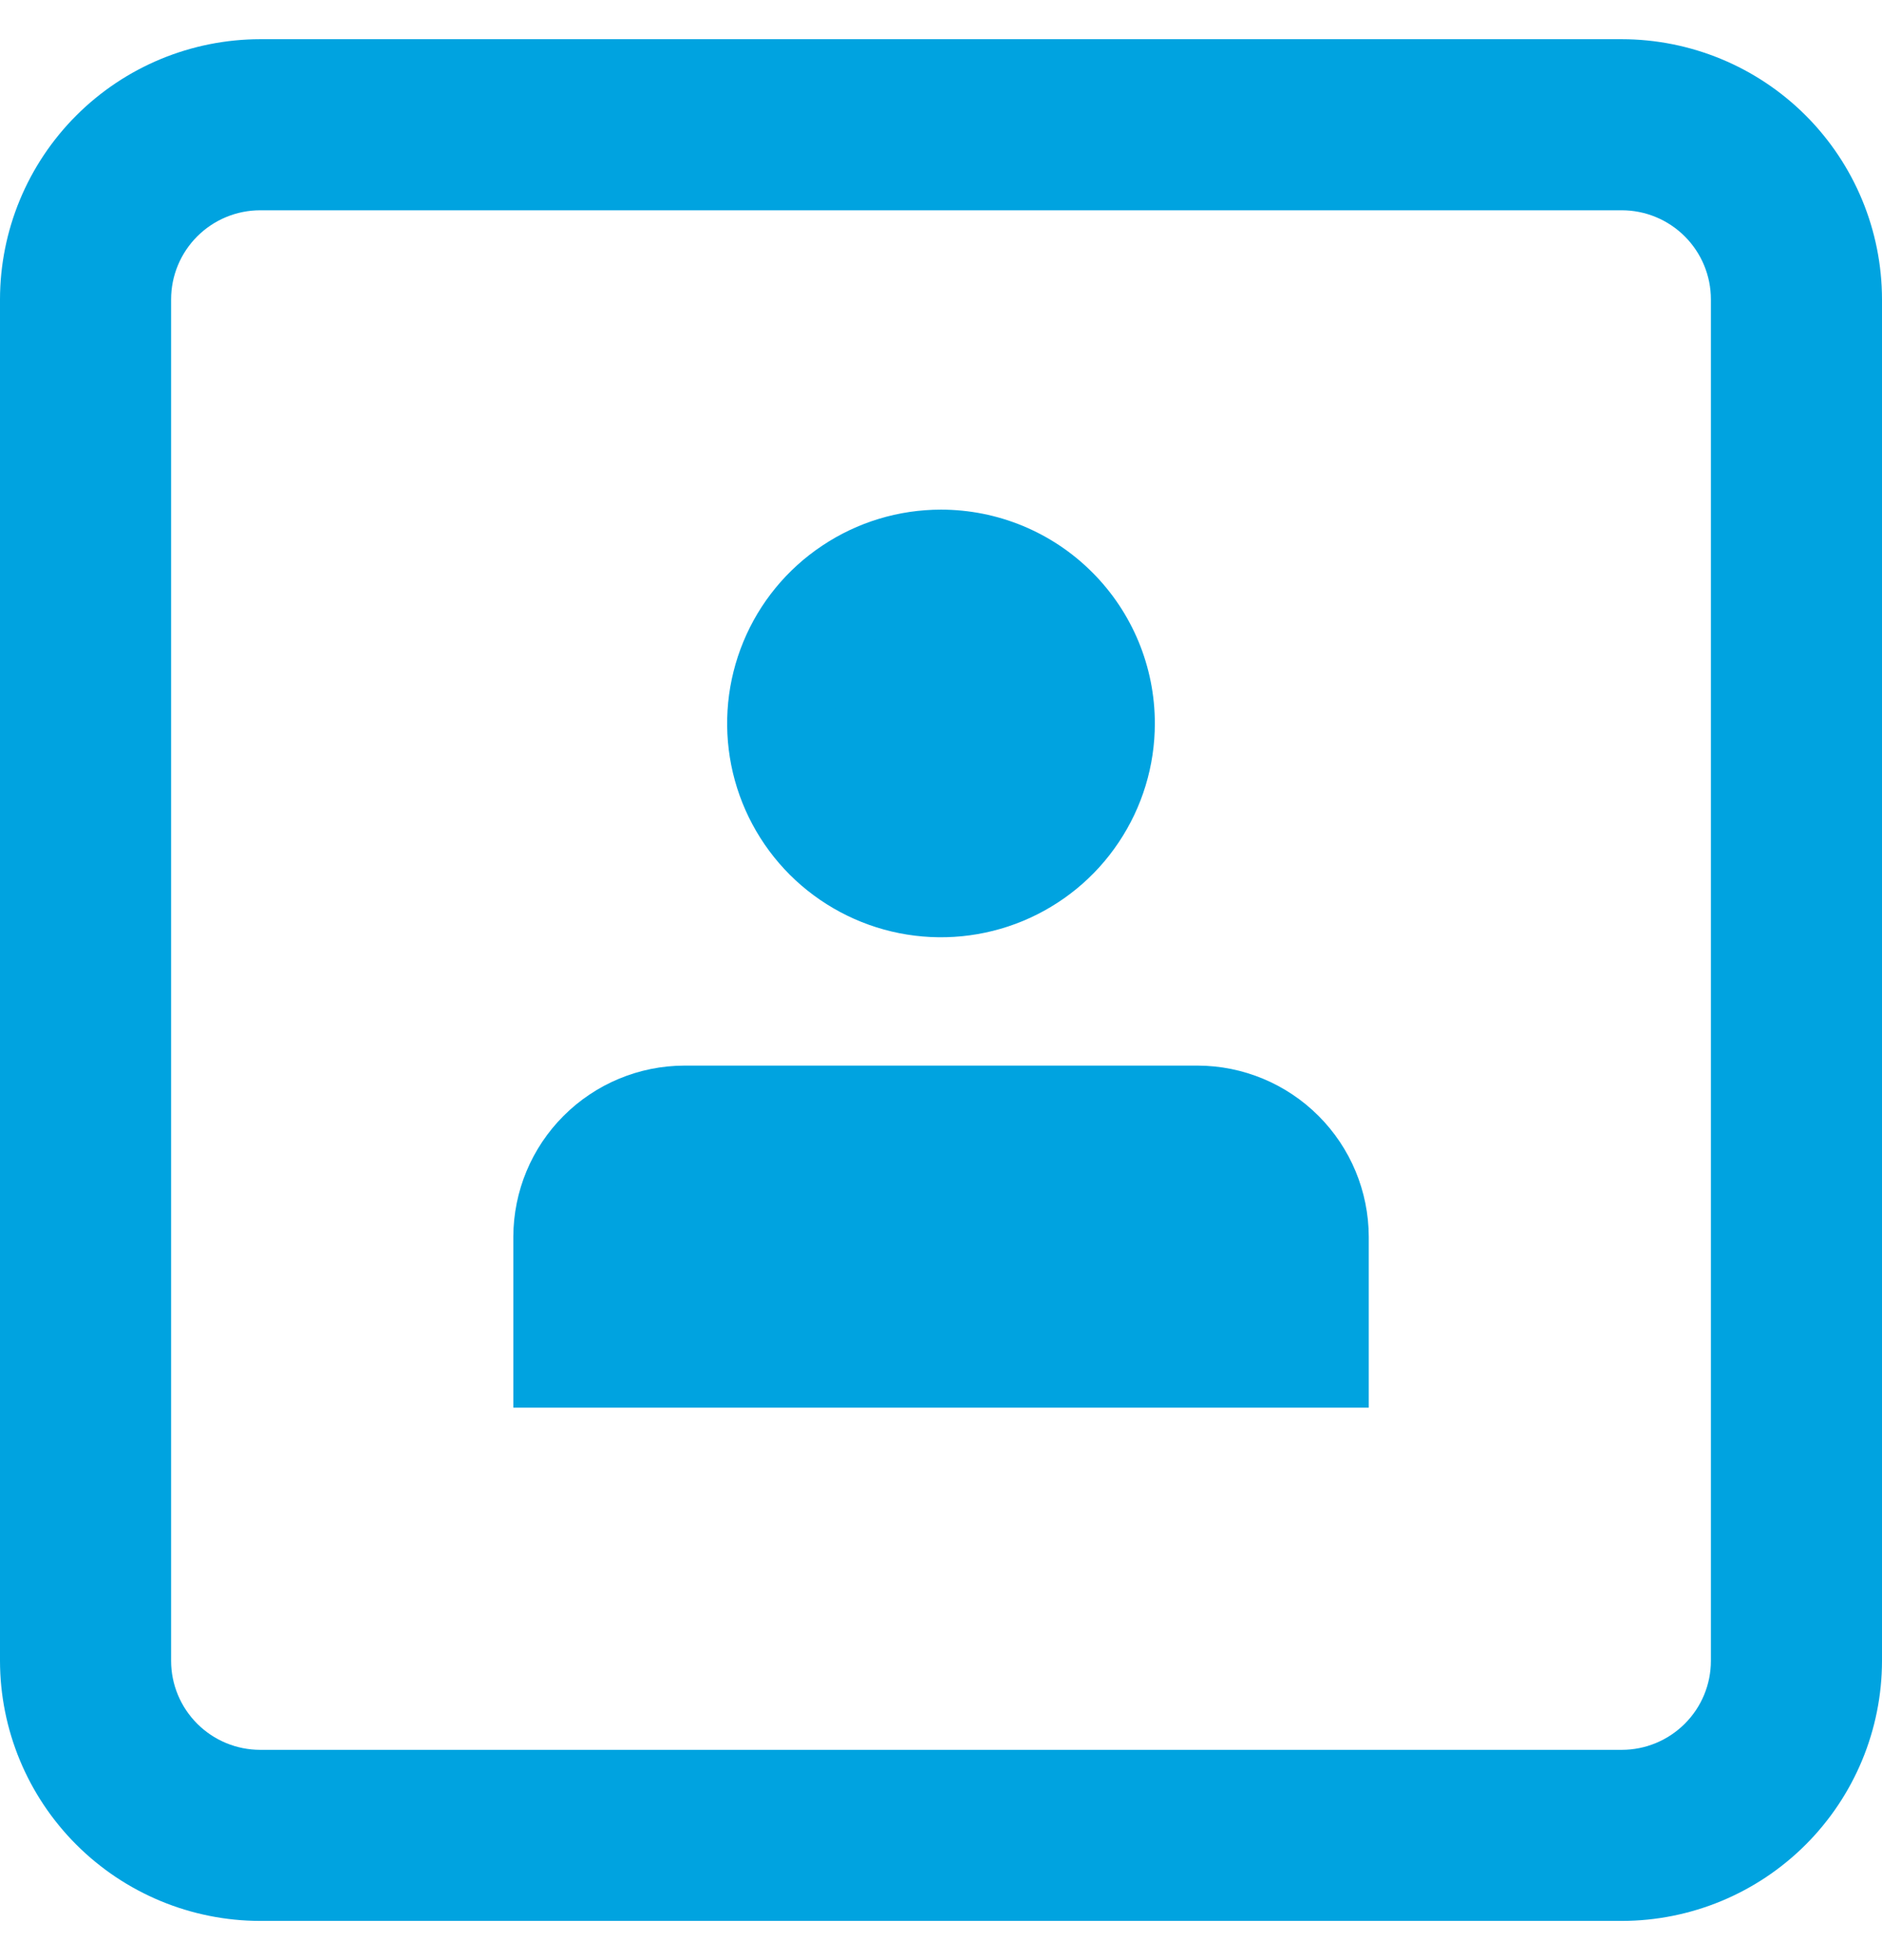<svg width="24" height="25" viewBox="0 0 24 25" fill="none" xmlns="http://www.w3.org/2000/svg">
<path d="M20.682 24.5H3.318C2.438 24.499 1.595 24.149 0.973 23.527C0.351 22.905 0.001 22.062 0 21.183V3.818C0.001 2.938 0.351 2.095 0.973 1.473C1.595 0.851 2.438 0.501 3.318 0.5H20.682C21.562 0.501 22.405 0.851 23.027 1.473C23.649 2.095 23.999 2.938 24 3.818V21.183C23.999 22.062 23.649 22.905 23.027 23.527C22.405 24.149 21.562 24.499 20.682 24.5ZM3.318 2.682C3.017 2.682 2.728 2.802 2.515 3.015C2.302 3.228 2.182 3.517 2.182 3.818V21.183C2.182 21.484 2.302 21.772 2.515 21.985C2.728 22.198 3.017 22.318 3.318 22.318H20.682C20.983 22.318 21.272 22.198 21.485 21.985C21.698 21.773 21.818 21.484 21.818 21.183V3.818C21.818 3.517 21.698 3.228 21.485 3.015C21.272 2.802 20.983 2.682 20.682 2.682H3.318Z" fill="#00A3E0"/>
<path d="M12 11.273C11.595 11.273 11.2 11.153 10.863 10.928C10.527 10.703 10.265 10.384 10.11 10.01C9.955 9.636 9.914 9.225 9.993 8.828C10.072 8.432 10.267 8.067 10.553 7.781C10.839 7.495 11.204 7.3 11.601 7.221C11.997 7.142 12.409 7.183 12.782 7.338C13.156 7.492 13.476 7.755 13.7 8.091C13.925 8.427 14.045 8.823 14.045 9.227C14.044 9.77 13.829 10.29 13.445 10.673C13.062 11.056 12.542 11.272 12 11.273Z" fill="#00A3E0"/>
<path d="M12 7.864C12.269 7.864 12.533 7.944 12.757 8.093C12.982 8.243 13.156 8.456 13.26 8.705C13.363 8.955 13.39 9.229 13.337 9.493C13.285 9.758 13.155 10.001 12.964 10.191C12.773 10.382 12.53 10.512 12.266 10.565C12.001 10.617 11.727 10.59 11.478 10.487C11.229 10.384 11.016 10.209 10.866 9.985C10.716 9.761 10.636 9.497 10.636 9.227C10.636 8.866 10.78 8.519 11.036 8.263C11.291 8.007 11.638 7.864 12 7.864ZM12 6.5C11.46 6.5 10.933 6.66 10.485 6.96C10.036 7.259 9.686 7.685 9.48 8.184C9.274 8.682 9.22 9.23 9.325 9.759C9.43 10.288 9.69 10.774 10.071 11.156C10.453 11.537 10.939 11.797 11.468 11.902C11.997 12.007 12.545 11.953 13.043 11.747C13.542 11.54 13.968 11.191 14.267 10.742C14.567 10.294 14.727 9.767 14.727 9.227C14.727 8.504 14.44 7.81 13.928 7.299C13.417 6.787 12.723 6.5 12 6.5Z" fill="#00A3E0"/>
<path d="M7.091 17.409V15.773C7.091 15.339 7.263 14.923 7.57 14.616C7.877 14.309 8.293 14.136 8.727 14.136H15.273C15.707 14.136 16.123 14.309 16.43 14.616C16.737 14.923 16.909 15.339 16.909 15.773V17.409H7.091Z" fill="#00A3E0"/>
<path d="M15.273 14.682C15.562 14.682 15.84 14.797 16.045 15.001C16.249 15.206 16.364 15.483 16.364 15.773V16.863H7.637V15.773C7.637 15.483 7.752 15.206 7.956 15.001C8.161 14.797 8.438 14.682 8.728 14.682H15.273ZM15.273 13.591H8.728C8.15 13.592 7.596 13.823 7.187 14.232C6.778 14.641 6.548 15.194 6.546 15.773V17.954H17.455V15.773C17.453 15.194 17.223 14.641 16.814 14.232C16.405 13.823 15.851 13.592 15.273 13.591Z" fill="#00A3E0"/>
</svg>
